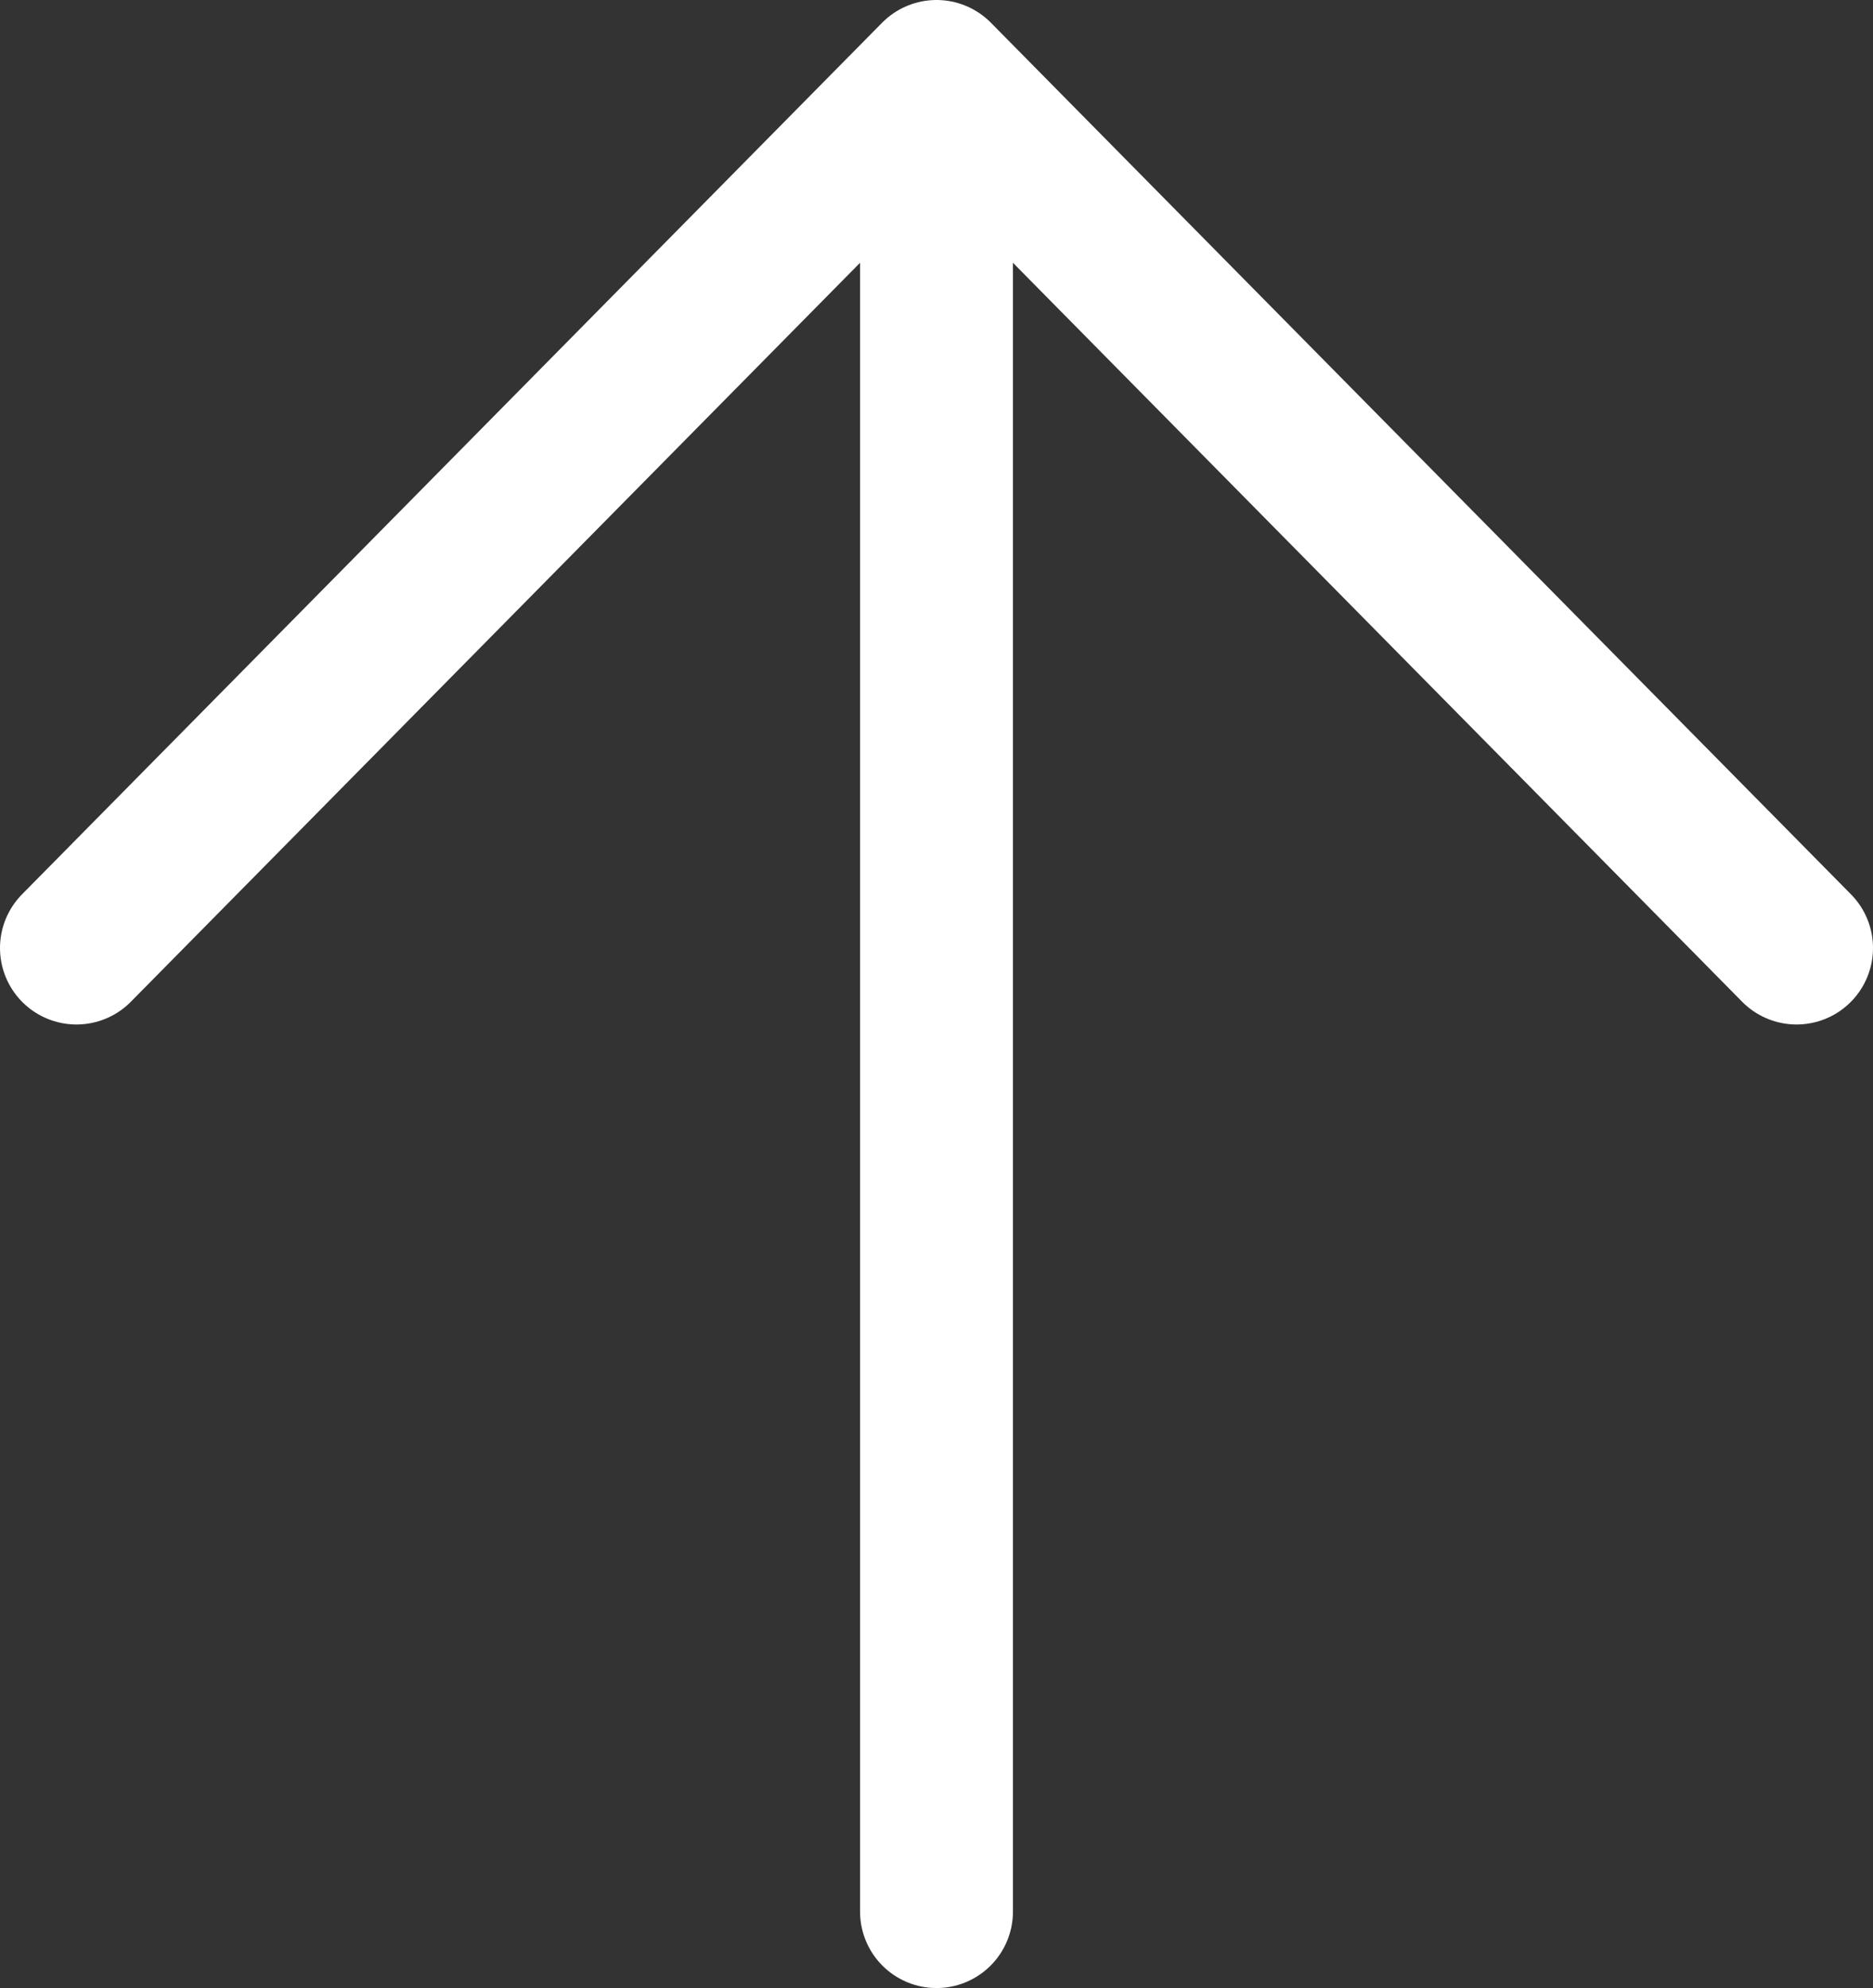 <svg  width="49" height="52" viewBox="0 0 49 52" fill="none" xmlns="http://www.w3.org/2000/svg">
<rect x="0" y="0" width="49" height="52" fill="#333333" stroke="none"/>
<path d="M24.5 50L24.5 2.425" stroke="white" stroke-width="4" stroke-linecap="round" stroke-linejoin="round"/>
<path d="M47 24.797L24.5 2L2 24.797" stroke="white" stroke-width="4" stroke-linecap="round" stroke-linejoin="round"/>
</svg>
